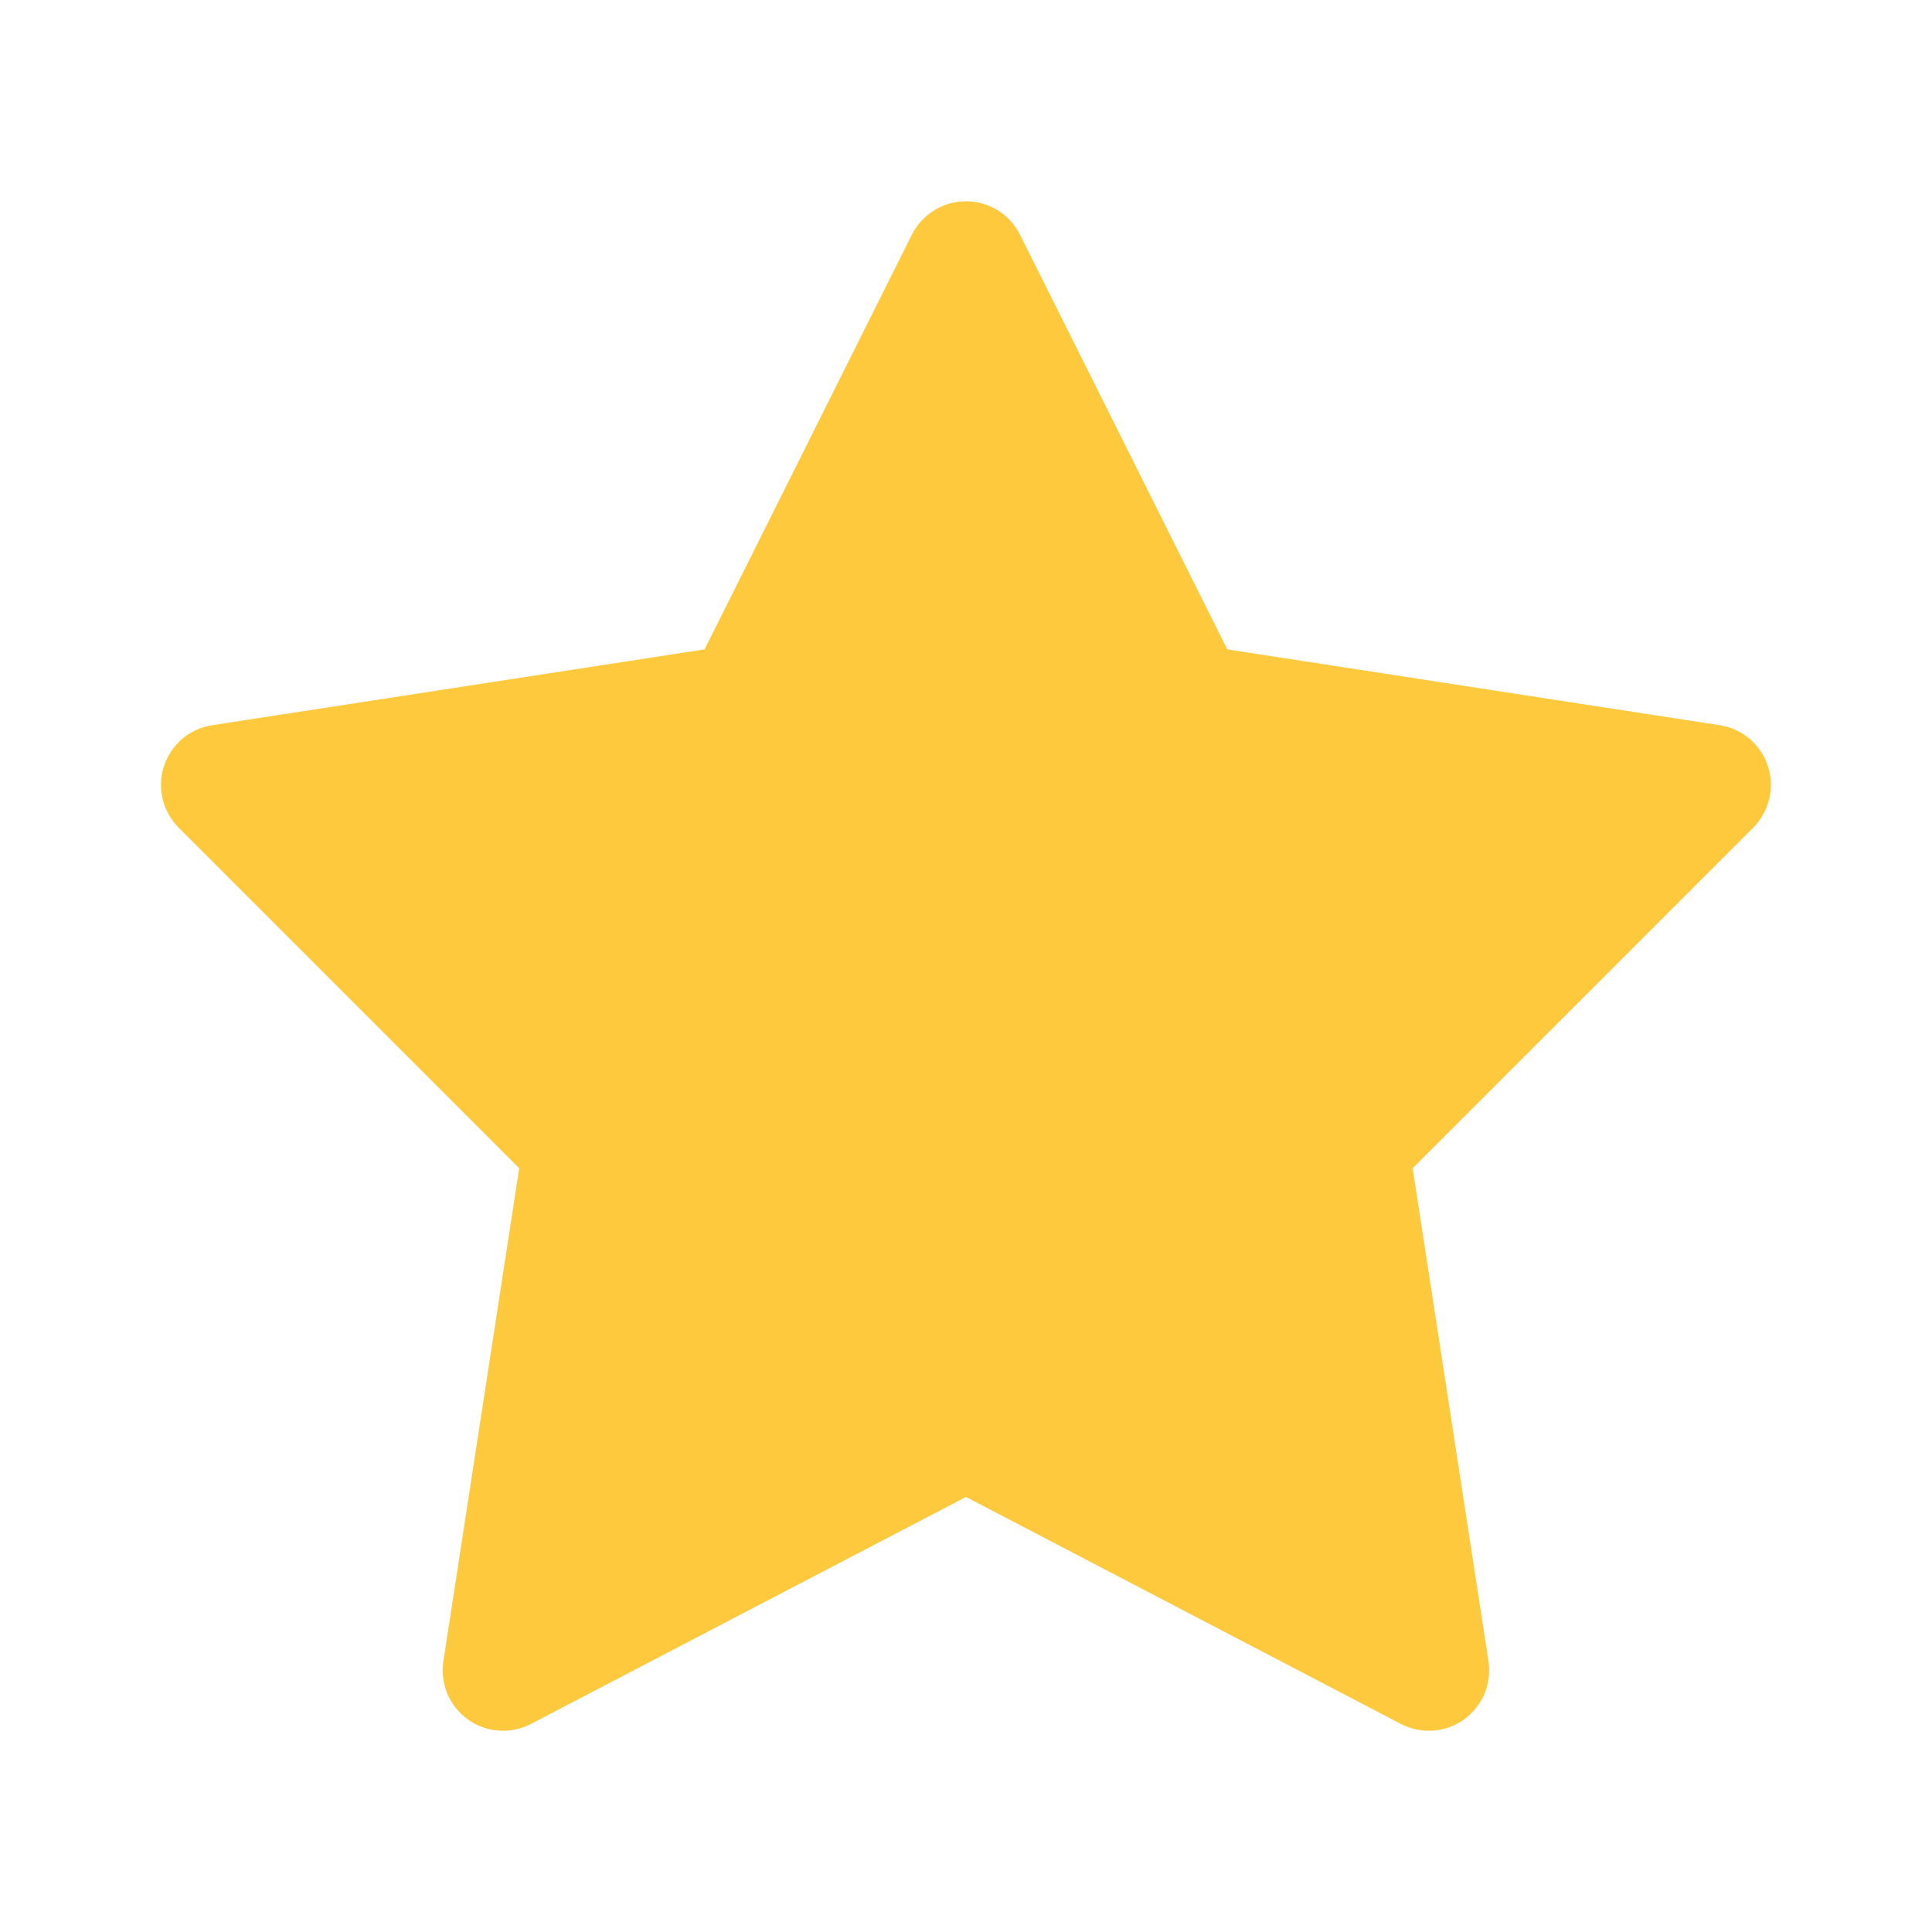 <svg width="16" height="16" viewBox="0 0 16 16" fill="none" xmlns="http://www.w3.org/2000/svg">
<path d="M8.003 1.667C7.909 1.666 7.818 1.692 7.738 1.741C7.658 1.79 7.594 1.86 7.552 1.943L5.835 5.378L1.757 6.006C1.665 6.02 1.58 6.059 1.509 6.119C1.439 6.179 1.387 6.257 1.358 6.345C1.329 6.432 1.325 6.526 1.347 6.616C1.368 6.706 1.414 6.788 1.479 6.854L4.3 9.675L3.672 13.757C3.658 13.849 3.67 13.942 3.705 14.027C3.741 14.112 3.8 14.186 3.875 14.24C3.95 14.294 4.039 14.326 4.131 14.332C4.223 14.339 4.315 14.319 4.397 14.277L8 12.397L11.602 14.277C11.684 14.319 11.776 14.339 11.868 14.332C11.96 14.326 12.049 14.294 12.124 14.24C12.199 14.186 12.258 14.112 12.294 14.027C12.329 13.942 12.341 13.849 12.327 13.757L11.699 9.675L14.52 6.854C14.585 6.788 14.631 6.706 14.652 6.616C14.674 6.526 14.67 6.432 14.641 6.345C14.613 6.257 14.56 6.179 14.49 6.119C14.419 6.059 14.334 6.02 14.242 6.006L10.164 5.378L8.447 1.943C8.406 1.861 8.342 1.791 8.264 1.742C8.185 1.694 8.095 1.667 8.003 1.667Z" fill="#FFC93E"/>
</svg>
